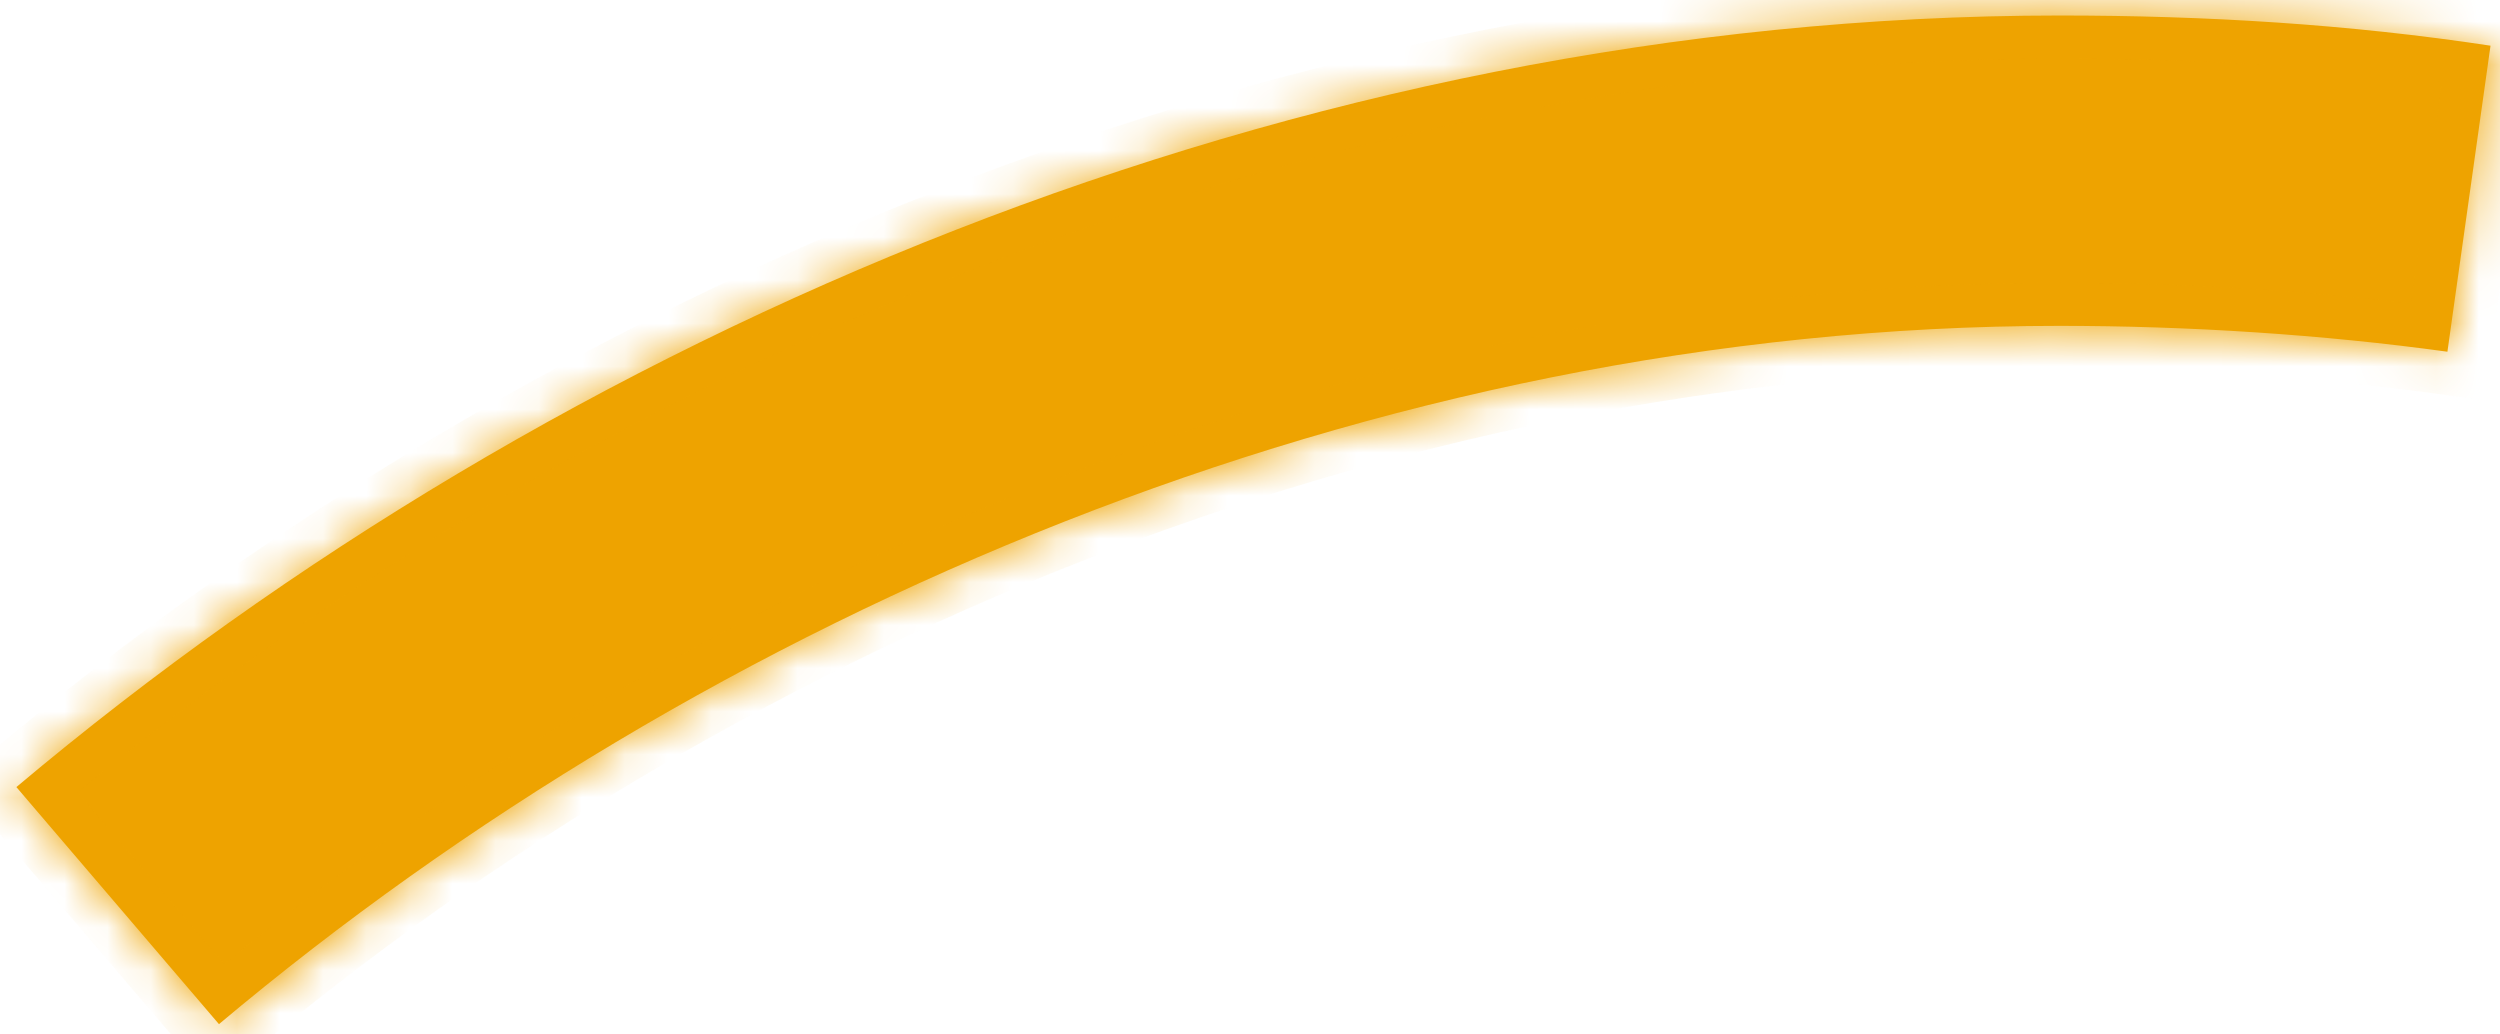 ﻿<?xml version="1.0" encoding="utf-8"?>
<svg version="1.1" xmlns:xlink="http://www.w3.org/1999/xlink" width="58px" height="24px" xmlns="http://www.w3.org/2000/svg">
  <defs>
    <mask fill="white" id="clip1062">
      <path d="M 5.08 23.76  C 5.08 23.76  0.38 18.26  0.38 18.26  C 12.98 7.66  30.08 0.36  47.78 0.36  C 51.18 0.36  54.48 0.56  57.78 1.06  C 57.78 1.06  56.78 8.16  56.78 8.16  C 53.88 7.76  50.78 7.56  47.78 7.56  C 31.88 7.56  16.38 14.26  5.08 23.76  Z " fill-rule="evenodd" />
    </mask>
  </defs>
  <g transform="matrix(1 0 0 1 -388 -17167 )">
    <path d="M 5.08 23.76  C 5.08 23.76  0.38 18.26  0.38 18.26  C 12.98 7.66  30.08 0.36  47.78 0.36  C 51.18 0.36  54.48 0.56  57.78 1.06  C 57.78 1.06  56.78 8.16  56.78 8.16  C 53.88 7.76  50.78 7.56  47.78 7.56  C 31.88 7.56  16.38 14.26  5.08 23.76  Z " fill-rule="nonzero" fill="#eea300" stroke="none" transform="matrix(1 0 0 1 388 17167 )" />
    <path d="M 5.08 23.76  C 5.08 23.76  0.38 18.26  0.38 18.26  C 12.98 7.66  30.08 0.36  47.78 0.36  C 51.18 0.36  54.48 0.56  57.78 1.06  C 57.78 1.06  56.78 8.16  56.78 8.16  C 53.88 7.76  50.78 7.56  47.78 7.56  C 31.88 7.56  16.38 14.26  5.08 23.76  Z " stroke-width="2" stroke="#eea300" fill="none" transform="matrix(1 0 0 1 388 17167 )" mask="url(#clip1062)" />
  </g>
</svg>